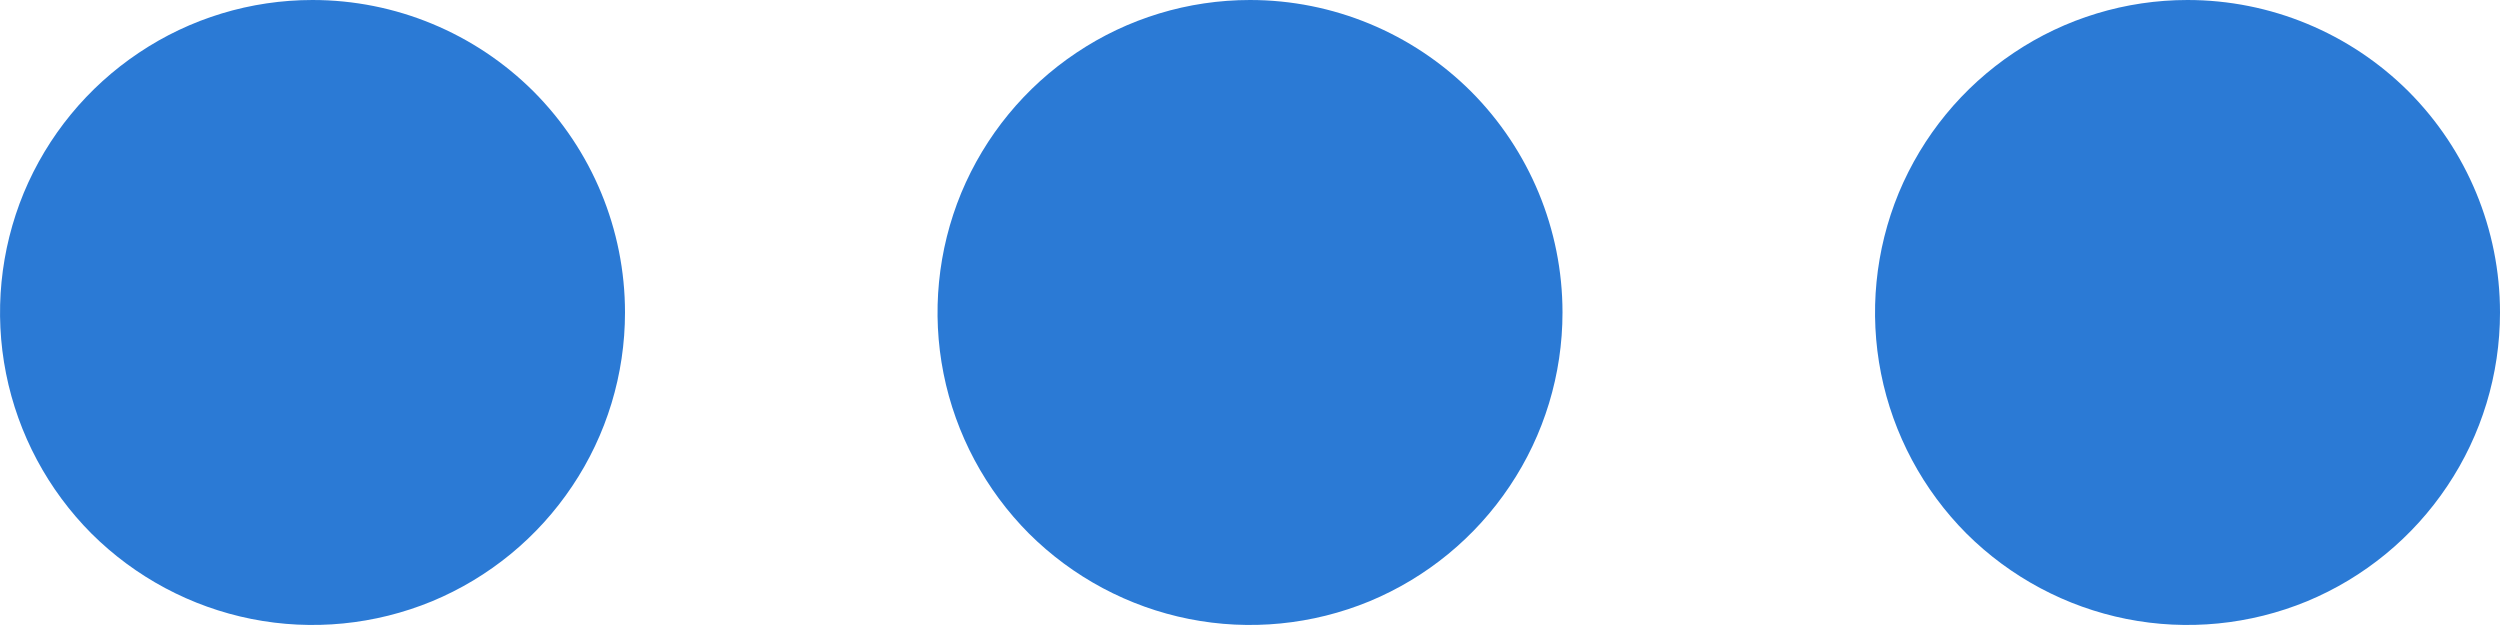 <svg width="12" height="3" viewBox="0 0 12 3" fill="none" xmlns="http://www.w3.org/2000/svg">
<g clip-path="url(#clip0_1088_345)">
<path d="M6 0C5.703 0 5.413 0.088 5.167 0.253C4.92 0.418 4.728 0.652 4.614 0.926C4.501 1.2 4.471 1.502 4.529 1.793C4.587 2.084 4.73 2.351 4.939 2.561C5.149 2.77 5.416 2.913 5.707 2.971C5.998 3.029 6.3 2.999 6.574 2.886C6.848 2.772 7.082 2.58 7.247 2.333C7.412 2.087 7.5 1.797 7.5 1.5C7.5 1.102 7.342 0.721 7.061 0.439C6.779 0.158 6.398 0 6 0ZM10.5 0C10.203 0 9.913 0.088 9.667 0.253C9.42 0.418 9.228 0.652 9.114 0.926C9.001 1.2 8.971 1.502 9.029 1.793C9.087 2.084 9.23 2.351 9.439 2.561C9.649 2.77 9.916 2.913 10.207 2.971C10.498 3.029 10.8 2.999 11.074 2.886C11.348 2.772 11.582 2.58 11.747 2.333C11.912 2.087 12 1.797 12 1.5C12 1.102 11.842 0.721 11.561 0.439C11.279 0.158 10.898 0 10.5 0ZM1.5 0C1.203 0 0.913 0.088 0.667 0.253C0.42 0.418 0.228 0.652 0.114 0.926C0.001 1.2 -0.029 1.502 0.029 1.793C0.087 2.084 0.23 2.351 0.439 2.561C0.649 2.77 0.916 2.913 1.207 2.971C1.498 3.029 1.8 2.999 2.074 2.886C2.348 2.772 2.582 2.58 2.747 2.333C2.912 2.087 3 1.797 3 1.5C3 1.102 2.842 0.721 2.561 0.439C2.279 0.158 1.898 0 1.5 0V0Z" fill="#2B7AD5"/>
</g>
<defs>
<clipPath id="clip0_1088_345">
<rect width="12" height="3" fill="white"/>
</clipPath>
</defs>
</svg>
